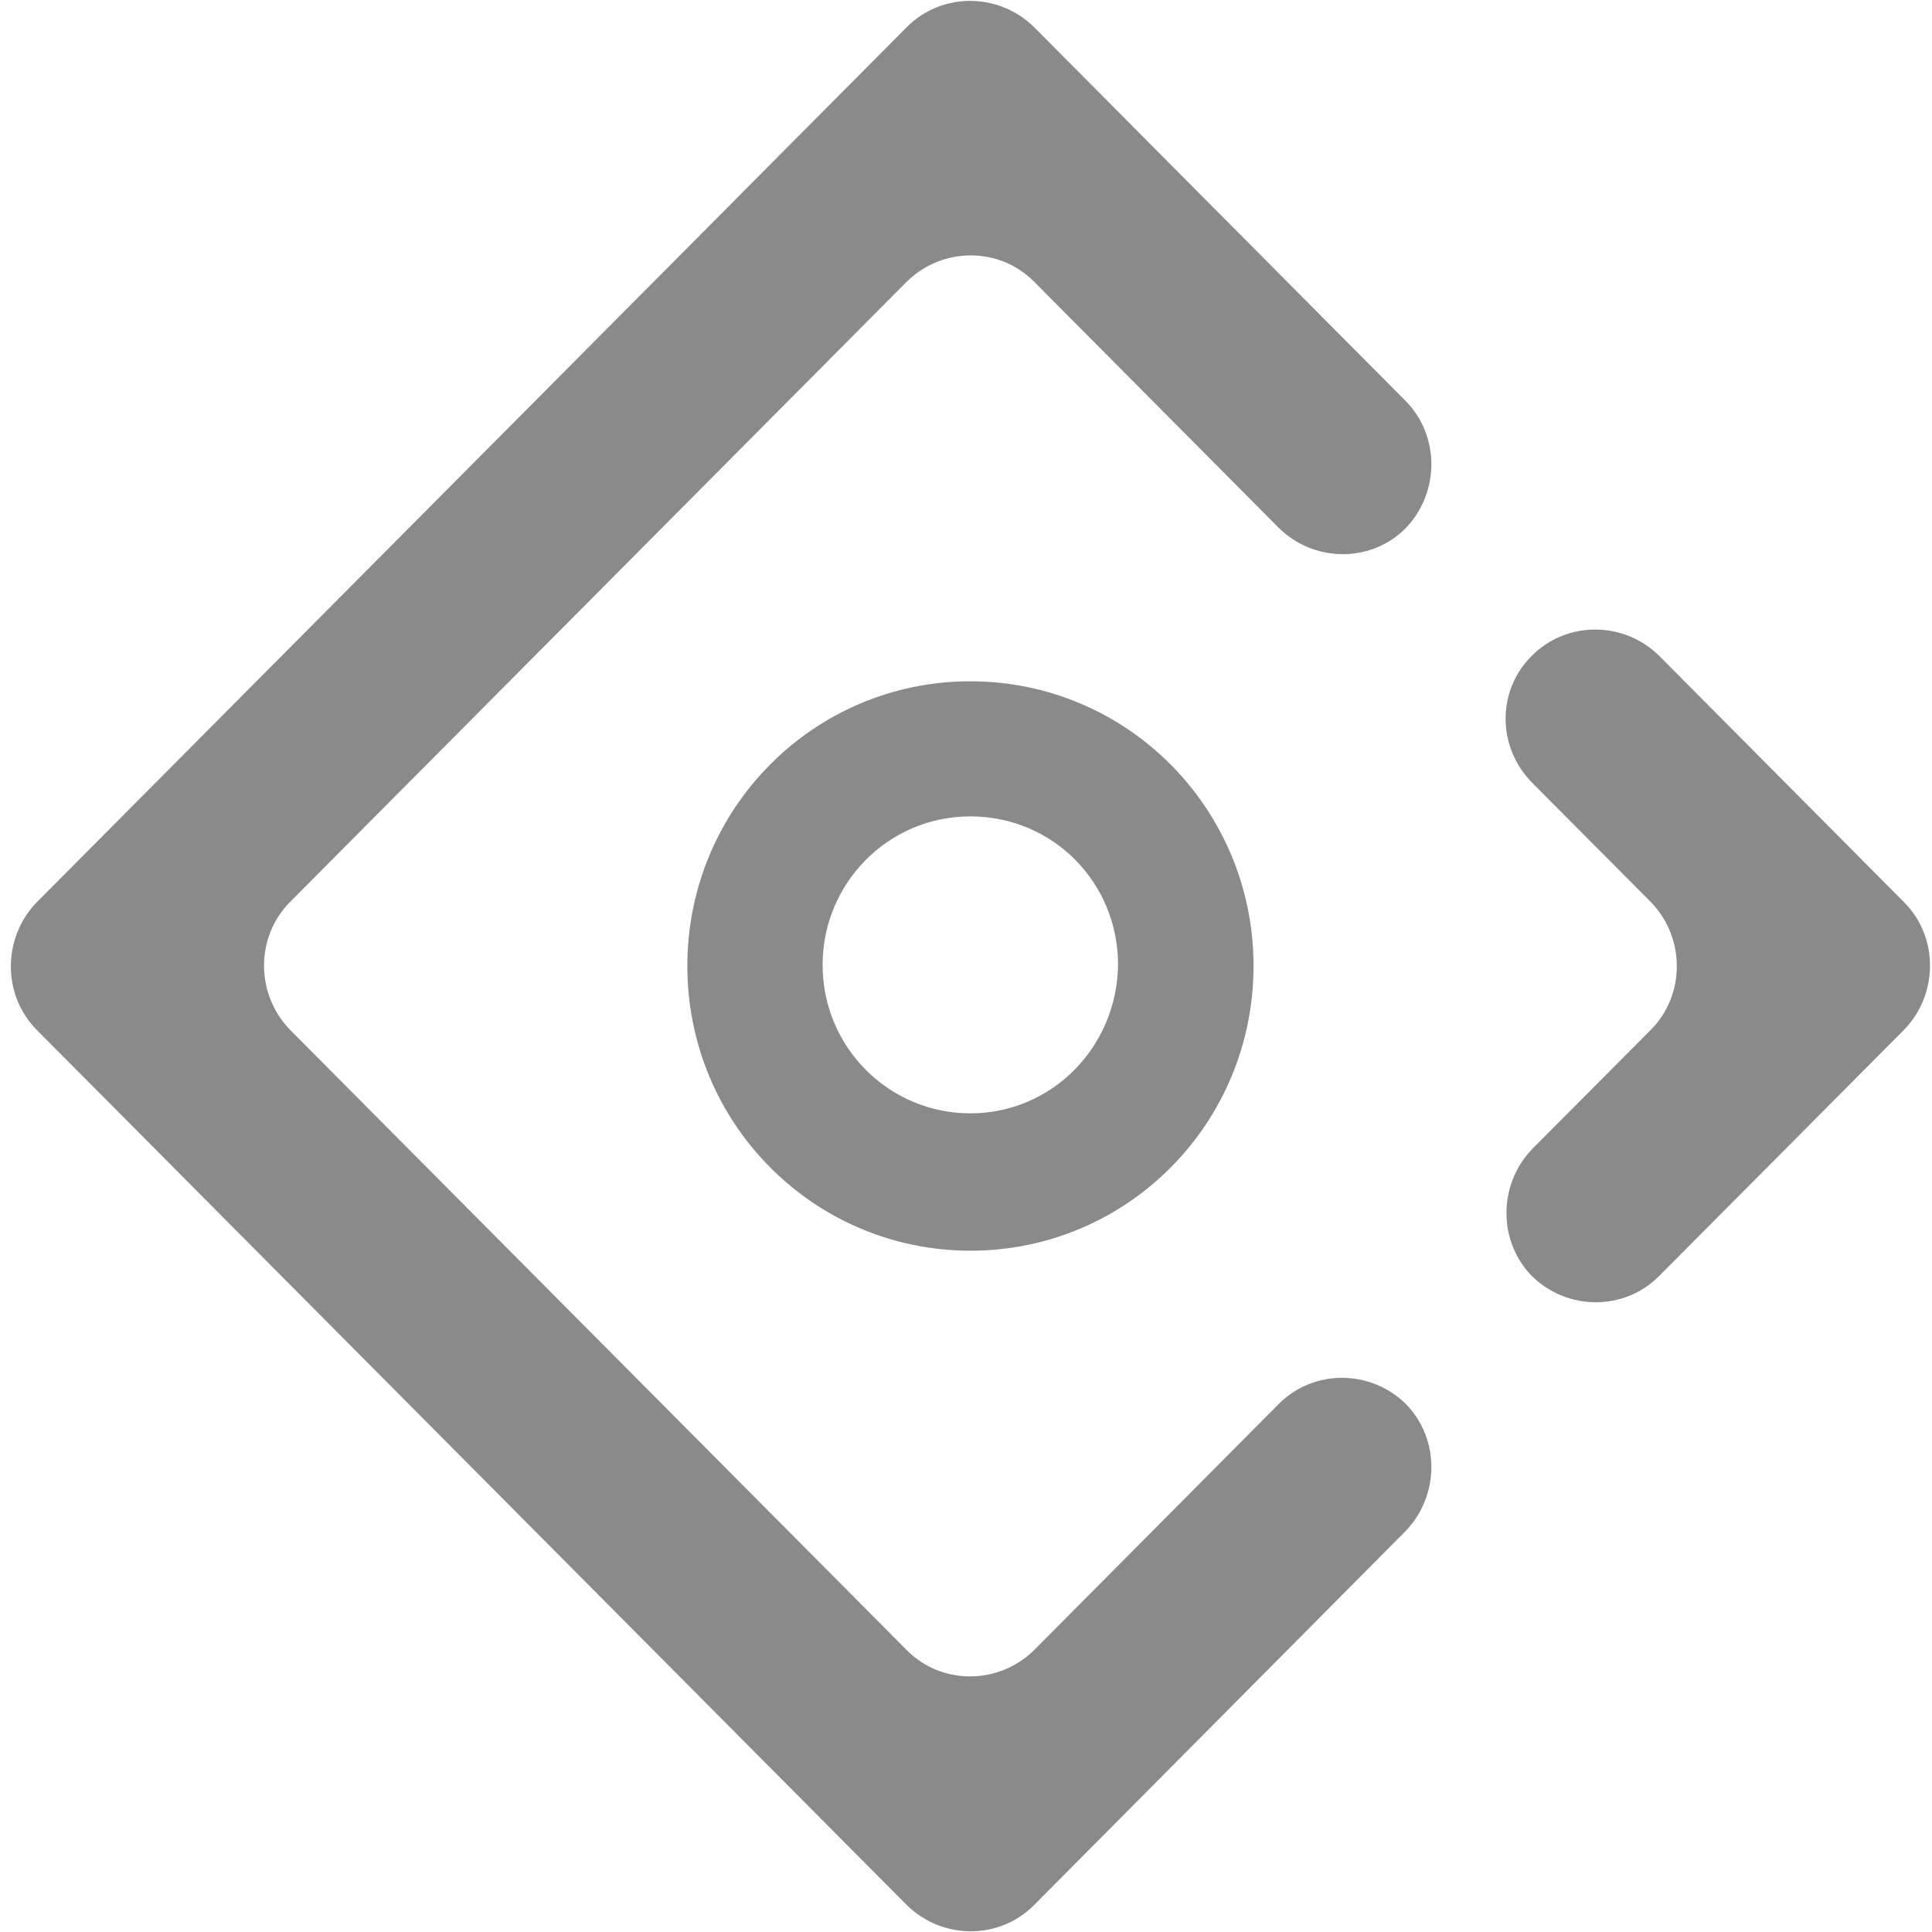 <?xml version="1.0" standalone="no"?><!DOCTYPE svg PUBLIC "-//W3C//DTD SVG 1.1//EN" "http://www.w3.org/Graphics/SVG/1.1/DTD/svg11.dtd"><svg t="1523943772948" class="icon" style="" viewBox="0 0 1024 1024" version="1.1" xmlns="http://www.w3.org/2000/svg" p-id="930" xmlns:xlink="http://www.w3.org/1999/xlink" width="200" height="200"><defs><style type="text/css"></style></defs><path d="M745 280c18.2-18.9 18.2-49.1 0-67.5L547.9 14.2c-18.8-18.3-48.8-18.3-67.1 0L19.4 478.3c-18.2 18.9-18.2 49.1 0 67.5l461.4 464.1c18.8 18.3 48.8 18.3 67.1 0L745 811.5c18.2-18.9 18.2-49.1 0-67.5-18.8-18.3-48.8-18.3-67.1 0l-130 130.8c-18.8 18.3-48.8 18.3-67.1 0L153.6 545.7c-18.2-18.9-18.2-49.1 0-67.5l327.2-329.1c18.8-18.3 48.8-18.3 67.1 0L678 280c18.8 18.3 48.8 18.3 67 0z m264.3 198.3L879.2 347.4c-18.8-18.3-48.8-18.3-67.1 0-18.8 18.3-18.8 48.5 0 67.5l63 63.3c18.2 18.9 18.2 49.1 0 67.5l-63 63.3c-18.2 18.9-18.2 49.1 0 67.5 18.8 18.3 48.8 18.3 67.1 0l130.1-130.8c18.2-18.9 18.2-49.1 0-67.4z m-645 33.7c0 83.5 67.1 150.9 150.1 150.9s150-67.4 150-150.9-67.1-150.9-150.1-150.9-150 67.4-150 150.9z m228.3-0.6c-0.6 43.8-35.3 78.7-78.3 78.7S436 555.2 436 511.4c0-43.2 34.7-78.7 78.3-78.7 43.6 0 78.3 34.9 78.3 78.7z" p-id="931" fill="#8a8a8a"></path></svg>